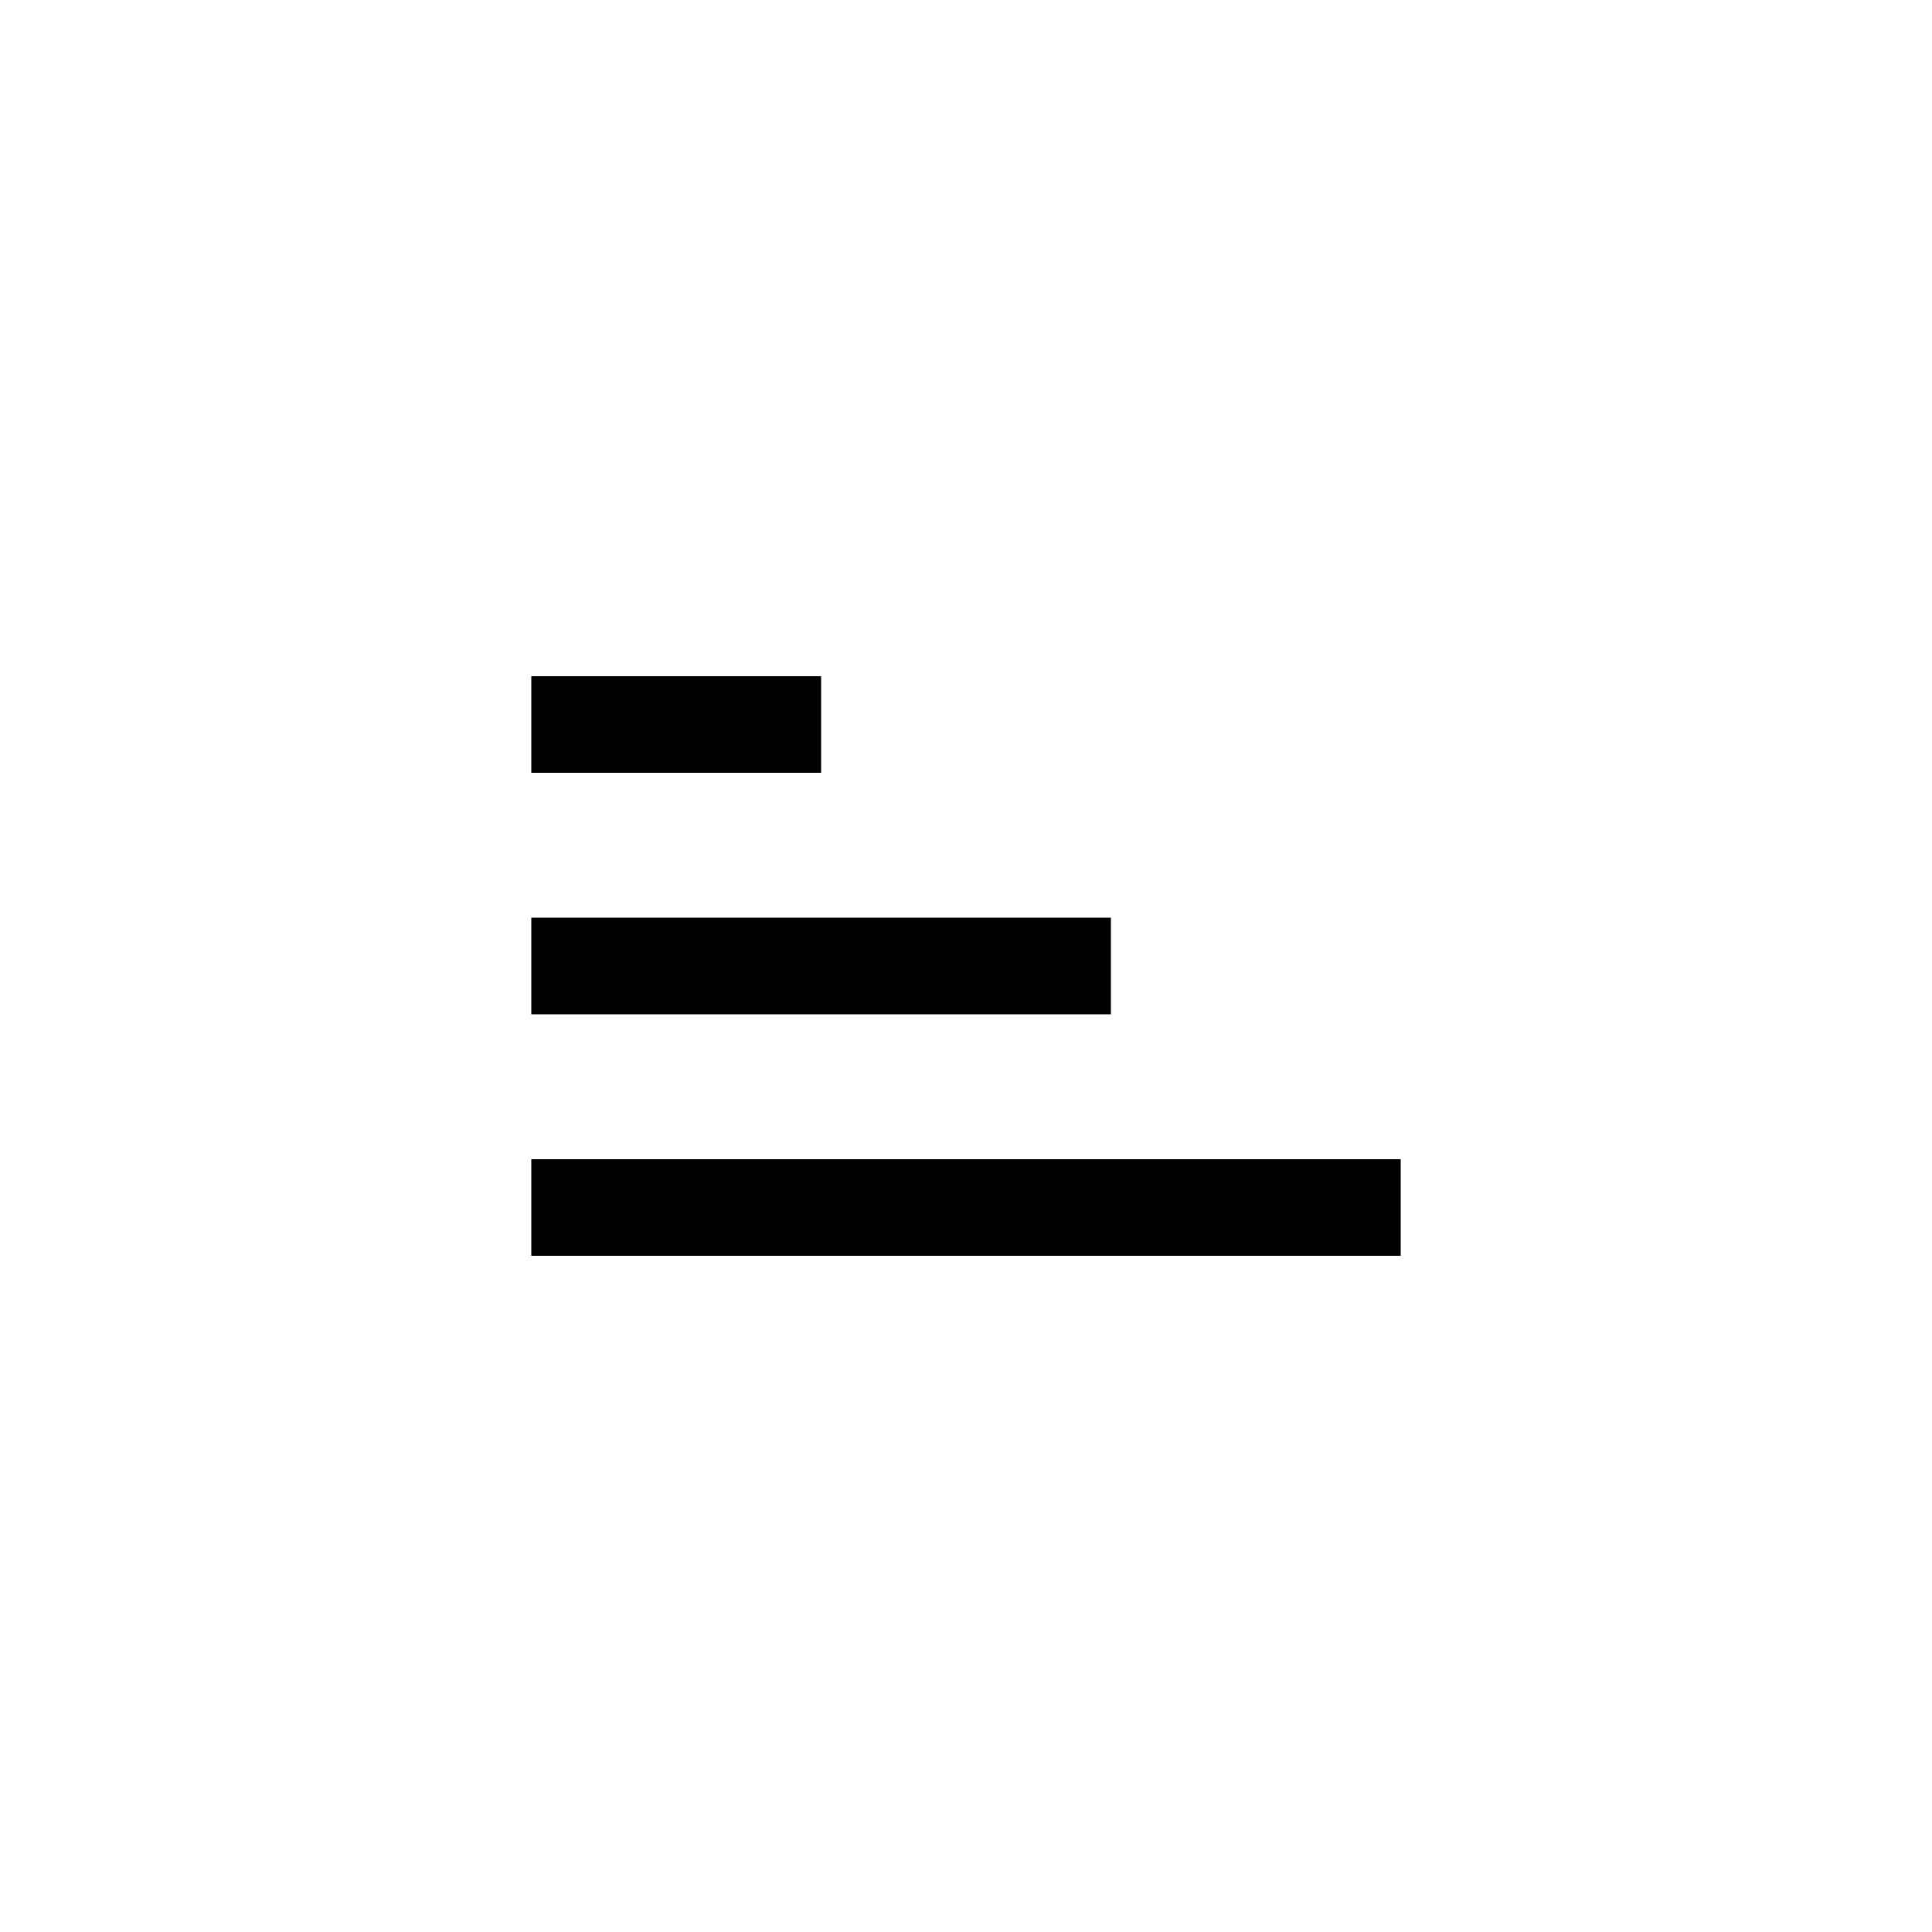 <svg width="40" height="40" viewBox="0 0 40 40" fill="none" xmlns="http://www.w3.org/2000/svg">
<path d="M17 14H11V16H17V14Z" fill="colorPrimary"/>
<path d="M11 24V26H29V24H11Z" fill="colorPrimary"/>
<path d="M23 21V19H11V21H23Z" fill="colorPrimary"/>
</svg>
